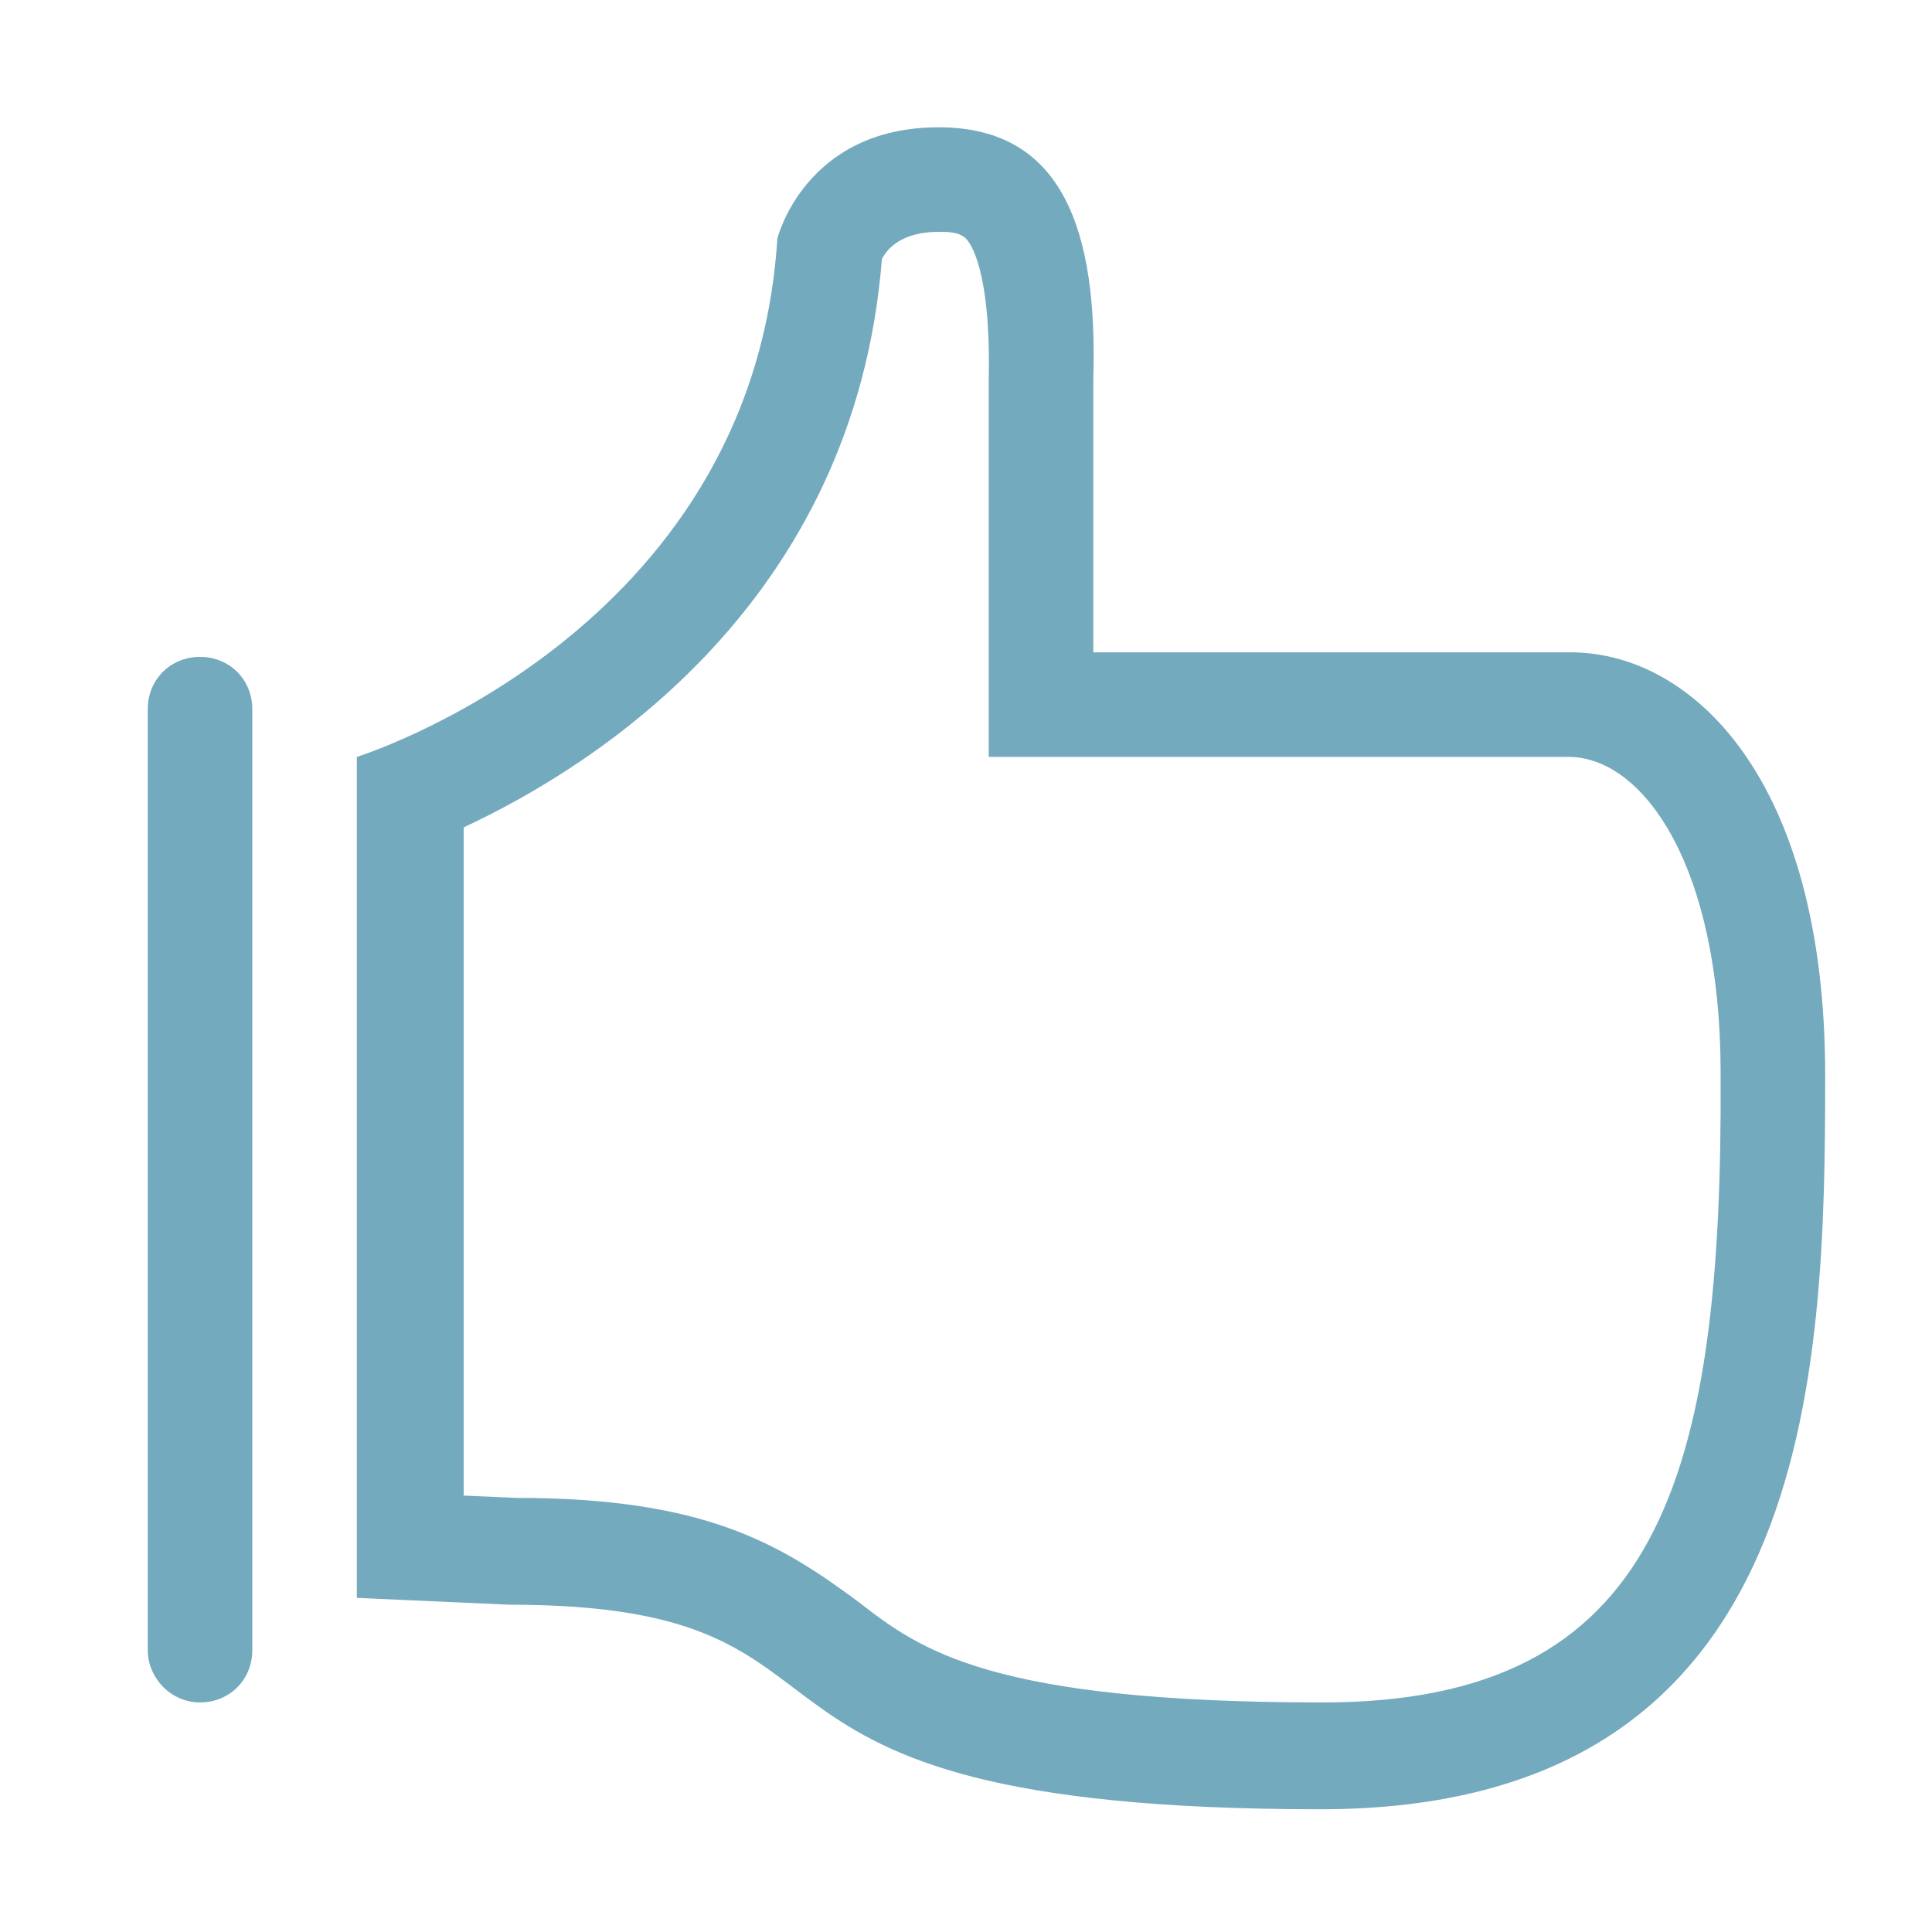 <?xml version="1.0" encoding="utf-8"?>
<!-- Generator: Adobe Illustrator 24.0.2, SVG Export Plug-In . SVG Version: 6.00 Build 0)  -->
<svg version="1.1" id="Ebene_1" xmlns="http://www.w3.org/2000/svg" xmlns:xlink="http://www.w3.org/1999/xlink" x="0px" y="0px"
	 viewBox="0 0 85 85" enable-background="new 0 0 85 85" xml:space="preserve">
<g>
	<path fill="#74AABE" d="M69.1,28.7c0,0-17.6,0-21,0v-12c0.2-6.5-1.3-11.1-6.8-11.1c-5.9,0-7.1,4.9-7.1,4.9
		c-1.1,17.4-18.5,22.8-18.5,22.8v37l6.7,0.3c17.5,0,7,9,35.7,9c21.8,0,22.2-19.2,22.2-32.3S74.4,28.7,69.1,28.7z M58.2,74.9
		c-14.6,0-17.7-2.3-20.4-4.4c-3.5-2.6-6.8-4.6-15.1-4.6c0,0,0,0,0,0l-2.3-0.1V36.4c5.8-2.7,17.2-9.9,18.4-25
		c0.2-0.4,0.8-1.2,2.5-1.2c0.4,0,0.9,0,1.2,0.3c0.2,0.2,1.1,1.4,1,6.2v12v4.6H48h21c3.3,0,6.7,4.8,6.7,13.9
		C75.8,65.1,73,74.9,58.2,74.9z M8.8,74.9c1.3,0,2.3-1,2.3-2.3V31.2c0-1.3-1-2.3-2.3-2.3s-2.3,1-2.3,2.3v41.4
		C6.5,73.8,7.5,74.9,8.8,74.9z"/>
</g>
</svg>
